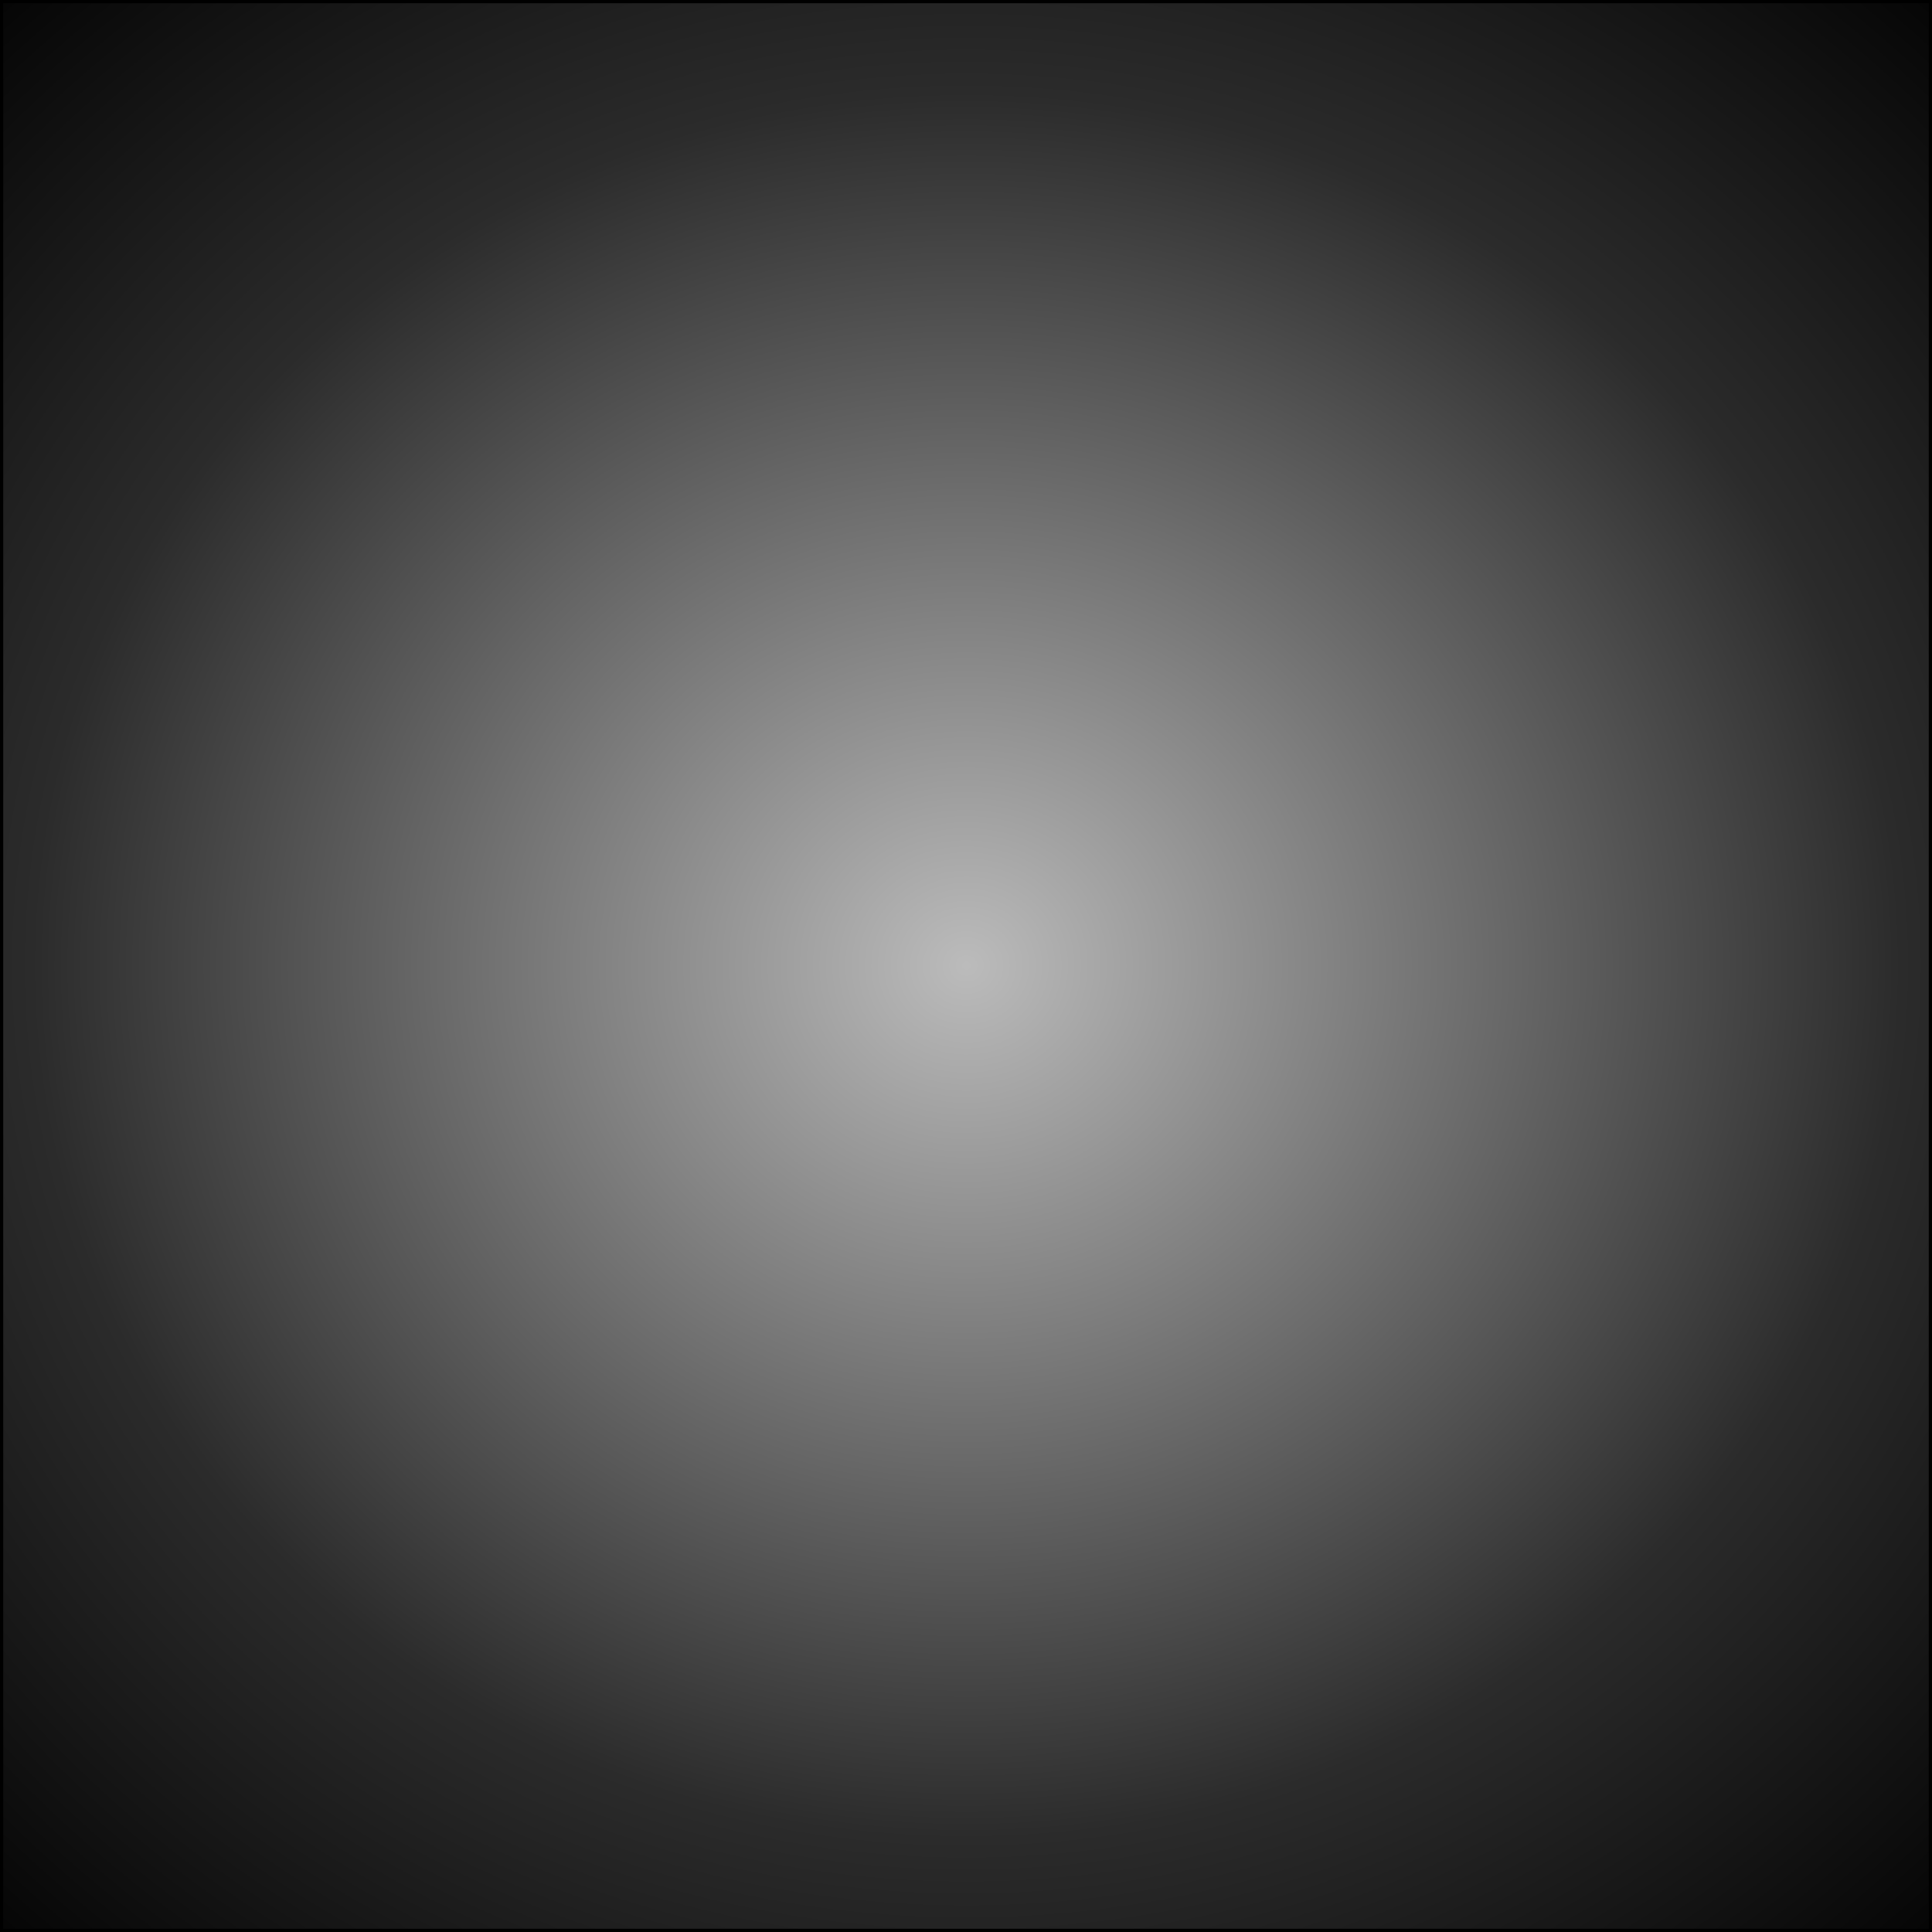 <?xml version="1.0" encoding="UTF-8" standalone="no"?>
<!-- Created with Inkscape (http://www.inkscape.org/) -->

<svg
   xmlns:dc="http://purl.org/dc/elements/1.1/"
   xmlns:cc="http://creativecommons.org/ns#"
   xmlns:rdf="http://www.w3.org/1999/02/22-rdf-syntax-ns#"
   xmlns:svg="http://www.w3.org/2000/svg"
   xmlns="http://www.w3.org/2000/svg"
   xmlns:xlink="http://www.w3.org/1999/xlink"
   xmlns:sodipodi="http://sodipodi.sourceforge.net/DTD/sodipodi-0.dtd"
   xmlns:inkscape="http://www.inkscape.org/namespaces/inkscape"
   width="300"
   height="300"
   viewBox="0 0 300 300"
   id="svg2"
   version="1.1"
   inkscape:version="0.91 r13725"
   sodipodi:docname="tile-master.svg">
  <defs
     id="defs4">
    <linearGradient
       inkscape:collect="always"
       id="linearGradient4273">
      <stop
         style="stop-color:#000000;stop-opacity:1;"
         offset="0"
         id="stop4207" />
      <stop
         id="stop4277"
         offset="0"
         style="stop-color:#000000;stop-opacity:0.266" />
      <stop
         style="stop-color:#000000;stop-opacity:0.831;"
         offset="0.629"
         id="stop4279" />
      <stop
         id="stop4275"
         offset="1"
         style="stop-color:#000000;stop-opacity:1" />
      <stop
         style="stop-color:#000000;stop-opacity:0;"
         offset="1"
         id="stop4209" />
    </linearGradient>
    <radialGradient
       inkscape:collect="always"
       xlink:href="#linearGradient4273"
       id="radialGradient4211"
       cx="150"
       cy="150"
       fx="150"
       fy="150"
       r="150.5"
       gradientUnits="userSpaceOnUse"
       gradientTransform="matrix(1.532,0,0,1.432,-79.734,-64.862)" />
  </defs>
  <sodipodi:namedview
     id="base"
     pagecolor="#ffffff"
     bordercolor="#666666"
     borderopacity="1.0"
     inkscape:pageopacity="0.0"
     inkscape:pageshadow="2"
     inkscape:zoom="1.4"
     inkscape:cx="380.23319"
     inkscape:cy="81.814662"
     inkscape:document-units="px"
     inkscape:current-layer="layer5"
     showgrid="false"
     units="px"
     inkscape:window-width="1920"
     inkscape:window-height="1016"
     inkscape:window-x="0"
     inkscape:window-y="27"
     inkscape:window-maximized="1" />
  <g
     inkscape:label="Tile"
     inkscape:groupmode="layer"
     id="layer1"
     transform="translate(0,-752.362)"
     style="display:none">
    <g
       id="wall"
       style="opacity:1;fill:#d45500">
      <path
         transform="translate(0,752.362)"
         inkscape:connector-curvature="0"
         id="rect3376"
         d="m 9.092,9.092 25.254,25.254 231.309,0 25.254,-25.254 -281.816,0 z"
         style="color:#000000;clip-rule:nonzero;display:inline;overflow:visible;visibility:visible;opacity:1;isolation:auto;mix-blend-mode:normal;color-interpolation:sRGB;color-interpolation-filters:linearRGB;solid-color:#000000;solid-opacity:1;fill:#d45500;fill-opacity:1;fill-rule:nonzero;stroke:none;stroke-width:1;stroke-linecap:butt;stroke-linejoin:miter;stroke-miterlimit:4;stroke-dasharray:none;stroke-dashoffset:0;stroke-opacity:1;color-rendering:auto;image-rendering:auto;shape-rendering:auto;text-rendering:auto;enable-background:accumulate" />
    </g>
    <g
       id="exit"
       style="fill:#501616"
       transform="translate(0,3e-5)">
      <path
         style="color:#000000;clip-rule:nonzero;display:inline;overflow:visible;visibility:visible;opacity:1;isolation:auto;mix-blend-mode:normal;color-interpolation:sRGB;color-interpolation-filters:linearRGB;solid-color:#000000;solid-opacity:1;fill:#501616;fill-opacity:1;fill-rule:nonzero;stroke:none;stroke-width:1;stroke-linecap:butt;stroke-linejoin:miter;stroke-miterlimit:4;stroke-dasharray:none;stroke-dashoffset:0;stroke-opacity:1;color-rendering:auto;image-rendering:auto;shape-rendering:auto;text-rendering:auto;enable-background:accumulate"
         d="m 105.162,752.362 0,9.092 0.002,0 8.035,25.254 73.602,0 8.035,-25.254 0.002,0 0,-9.092 -89.676,0 z"
         id="path3401-3"
         inkscape:connector-curvature="0" />
      <path
         style="color:#000000;clip-rule:nonzero;display:inline;overflow:visible;visibility:visible;opacity:1;isolation:auto;mix-blend-mode:normal;color-interpolation:sRGB;color-interpolation-filters:linearRGB;solid-color:#000000;solid-opacity:1;fill:#d38d5f;fill-opacity:1;fill-rule:nonzero;stroke:none;stroke-width:1;stroke-linecap:butt;stroke-linejoin:miter;stroke-miterlimit:4;stroke-dasharray:none;stroke-dashoffset:0;stroke-opacity:1;color-rendering:auto;image-rendering:auto;shape-rendering:auto;text-rendering:auto;enable-background:accumulate"
         d="m 113.318,752.362 0,9.092 0,25.254 73.363,0 0,-25.254 0,-9.092 -73.363,0 z"
         id="rect4181-6"
         inkscape:connector-curvature="0" />
    </g>
    <g
       style="opacity:1;fill:#ff00ff"
       id="g4396" />
    <g
       id="g4241">
      <path
         style="color:#000000;clip-rule:nonzero;display:inline;overflow:visible;visibility:visible;opacity:1;isolation:auto;mix-blend-mode:normal;color-interpolation:sRGB;color-interpolation-filters:linearRGB;solid-color:#000000;solid-opacity:1;fill:#501616;fill-opacity:1;fill-rule:nonzero;stroke:none;stroke-width:1;stroke-linecap:butt;stroke-linejoin:miter;stroke-miterlimit:4;stroke-dasharray:none;stroke-dashoffset:0;stroke-opacity:1;color-rendering:auto;image-rendering:auto;shape-rendering:auto;text-rendering:auto;enable-background:accumulate"
         d="m 105.162,857.524 0,23.739 0,65.937 89.676,0 0,-65.937 0,-23.739 -89.676,0 z"
         id="path4222"
         inkscape:connector-curvature="0" />
      <path
         inkscape:connector-curvature="0"
         id="rect4181-6-6"
         d="m 113.319,865.681 0,19.42 0,53.943 73.363,0 0,-53.943 0,-19.42 -73.363,0 z"
         style="color:#000000;clip-rule:nonzero;display:inline;overflow:visible;visibility:visible;opacity:1;isolation:auto;mix-blend-mode:normal;color-interpolation:sRGB;color-interpolation-filters:linearRGB;solid-color:#000000;solid-opacity:1;fill:#d38d5f;fill-opacity:1;fill-rule:nonzero;stroke:none;stroke-width:1;stroke-linecap:butt;stroke-linejoin:miter;stroke-miterlimit:4;stroke-dasharray:none;stroke-dashoffset:0;stroke-opacity:1;color-rendering:auto;image-rendering:auto;shape-rendering:auto;text-rendering:auto;enable-background:accumulate" />
    </g>
    <g
       id="g4237">
      <path
         id="path3401-3-3"
         transform="translate(0,752.362)"
         d="m 105.162,0 0,36.668 0,68.494 0.002,0 8.035,8.156 73.602,0 8.035,-8.156 0.002,0 0,-68.494 0,-36.668 -89.676,0 z"
         style="color:#000000;clip-rule:nonzero;display:inline;overflow:visible;visibility:visible;opacity:1;isolation:auto;mix-blend-mode:normal;color-interpolation:sRGB;color-interpolation-filters:linearRGB;solid-color:#000000;solid-opacity:1;fill:#501616;fill-opacity:1;fill-rule:nonzero;stroke:none;stroke-width:1;stroke-linecap:butt;stroke-linejoin:miter;stroke-miterlimit:4;stroke-dasharray:none;stroke-dashoffset:0;stroke-opacity:1;color-rendering:auto;image-rendering:auto;shape-rendering:auto;text-rendering:auto;enable-background:accumulate"
         inkscape:connector-curvature="0" />
      <path
         id="path4226"
         transform="translate(0,752.362)"
         d="m 113.318,0 0,36.668 0,76.65 73.363,0 0,-76.65 0,-36.668 -73.363,0 z"
         style="color:#000000;clip-rule:nonzero;display:inline;overflow:visible;visibility:visible;opacity:1;isolation:auto;mix-blend-mode:normal;color-interpolation:sRGB;color-interpolation-filters:linearRGB;solid-color:#000000;solid-opacity:1;fill:#d38d5f;fill-opacity:1;fill-rule:nonzero;stroke:none;stroke-width:1;stroke-linecap:butt;stroke-linejoin:miter;stroke-miterlimit:4;stroke-dasharray:none;stroke-dashoffset:0;stroke-opacity:1;color-rendering:auto;image-rendering:auto;shape-rendering:auto;text-rendering:auto;enable-background:accumulate"
         inkscape:connector-curvature="0" />
    </g>
  </g>
  <g
     inkscape:groupmode="layer"
     id="layer2"
     inkscape:label="Room"
     style="display:none">
    <path
       style="color:#000000;clip-rule:nonzero;display:inline;overflow:visible;visibility:visible;opacity:1;isolation:auto;mix-blend-mode:normal;color-interpolation:sRGB;color-interpolation-filters:linearRGB;solid-color:#000000;solid-opacity:1;fill:#000000;fill-opacity:1;fill-rule:nonzero;stroke:none;stroke-width:1;stroke-linecap:butt;stroke-linejoin:miter;stroke-miterlimit:4;stroke-dasharray:none;stroke-dashoffset:0;stroke-opacity:1;color-rendering:auto;image-rendering:auto;shape-rendering:auto;text-rendering:auto;enable-background:accumulate"
       d="M 0,0 0,300 300,300 300,0 0,0 Z m 24.244,24.244 251.512,0 0,251.512 -251.512,0 0,-251.512 z"
       id="rect4136-3"
       inkscape:connector-curvature="0" />
    <rect
       style="color:#000000;clip-rule:nonzero;display:inline;overflow:visible;visibility:visible;opacity:1;isolation:auto;mix-blend-mode:normal;color-interpolation:sRGB;color-interpolation-filters:linearRGB;solid-color:#000000;solid-opacity:1;fill:#d38d5f;fill-opacity:1;fill-rule:nonzero;stroke:none;stroke-width:1;stroke-linecap:butt;stroke-linejoin:miter;stroke-miterlimit:4;stroke-dasharray:none;stroke-dashoffset:0;stroke-opacity:1;color-rendering:auto;image-rendering:auto;shape-rendering:auto;text-rendering:auto;enable-background:accumulate"
       id="rect4430"
       width="257.084"
       height="257.084"
       x="21.458"
       y="21.458"
       ry="27.113" />
    <use
       transform="translate(0,-752.362)"
       style="display:inline"
       x="0"
       y="0"
       xlink:href="#wall"
       id="use4514"
       width="100%"
       height="100%" />
    <use
       transform="translate(0,-752.362)"
       style="display:inline"
       x="0"
       y="0"
       xlink:href="#exit"
       id="exitNorth"
       width="100%"
       height="100%"
       inkscape:label="#use4516" />
    <use
       height="100%"
       width="100%"
       id="use4520"
       xlink:href="#wall"
       y="0"
       x="0"
       style="display:inline"
       transform="matrix(0,-1,1,0,-752.362,300)" />
    <use
       height="100%"
       width="100%"
       id="exitWest"
       xlink:href="#exit"
       y="0"
       x="0"
       style="display:inline"
       transform="matrix(0,-1,1,0,-752.362,300)"
       inkscape:label="#use4522" />
    <use
       transform="matrix(0,-1,-1,0,1052.362,300)"
       style="display:inline"
       x="0"
       y="0"
       xlink:href="#wall"
       id="use4524"
       width="100%"
       height="100%" />
    <use
       transform="matrix(0,-1,-1,0,1052.362,300)"
       style="display:inline"
       x="0"
       y="0"
       xlink:href="#exit"
       id="exitEast"
       width="100%"
       height="100%"
       inkscape:label="#use4526" />
    <use
       height="100%"
       width="100%"
       id="use4528"
       xlink:href="#wall"
       y="0"
       x="0"
       style="display:inline"
       transform="matrix(1,0,0,-1,0,1052.362)" />
    <use
       height="100%"
       width="100%"
       id="exitSouth"
       xlink:href="#exit"
       y="0"
       x="0"
       style="display:inline"
       transform="matrix(1,0,0,-1,0,1052.362)"
       inkscape:label="#use4530" />
  </g>
  <g
     inkscape:groupmode="layer"
     id="layer3"
     inkscape:label="Corridor"
     style="display:none">
    <rect
       style="color:#000000;clip-rule:nonzero;display:inline;overflow:visible;visibility:visible;opacity:1;isolation:auto;mix-blend-mode:normal;color-interpolation:sRGB;color-interpolation-filters:linearRGB;solid-color:#000000;solid-opacity:1;fill:#000000;fill-opacity:1;fill-rule:nonzero;stroke:none;stroke-width:1;stroke-linecap:butt;stroke-linejoin:miter;stroke-miterlimit:4;stroke-dasharray:none;stroke-dashoffset:0;stroke-opacity:1;color-rendering:auto;image-rendering:auto;shape-rendering:auto;text-rendering:auto;enable-background:accumulate"
       id="rect4259"
       width="300"
       height="300"
       x="0"
       y="0"
       ry="0" />
    <use
       transform="translate(0,-752.362)"
       style="display:inline"
       x="0"
       y="0"
       xlink:href="#g4241"
       id="use4249"
       width="100%"
       height="100%" />
    <use
       style="display:inline"
       x="0"
       y="0"
       xlink:href="#g4237"
       id="corridorEast"
       transform="matrix(0,1,-1,0,1052.362,0)"
       width="100%"
       height="100%"
       inkscape:label="#use4245" />
    <use
       height="100%"
       width="100%"
       transform="translate(-5e-5,-752.362)"
       id="corridorNorth"
       xlink:href="#g4237"
       y="0"
       x="0"
       style="display:inline"
       inkscape:label="#use4253" />
    <use
       style="display:inline"
       x="0"
       y="0"
       xlink:href="#g4237"
       id="corridorSouth"
       transform="matrix(1,0,0,-1,-5e-5,1052.362)"
       width="100%"
       height="100%"
       inkscape:label="#use4255" />
    <use
       height="100%"
       width="100%"
       transform="matrix(0,1,1,0,-752.362,0)"
       id="corridorWest"
       xlink:href="#g4237"
       y="0"
       x="0"
       style="display:inline"
       inkscape:label="#use4257" />
  </g>
  <g
     inkscape:groupmode="layer"
     id="layer5"
     inkscape:label="Darkness"
     style="display:inline">
    <rect
       ry="0"
       y="0"
       x="0"
       height="300"
       width="300"
       id="darkreach"
       style="color:#000000;clip-rule:nonzero;display:inline;overflow:visible;visibility:visible;opacity:1;isolation:auto;mix-blend-mode:normal;color-interpolation:sRGB;color-interpolation-filters:linearRGB;solid-color:#000000;solid-opacity:1;fill:url(#radialGradient4211);fill-opacity:1;fill-rule:nonzero;stroke:#000000;stroke-width:1;stroke-linecap:butt;stroke-linejoin:miter;stroke-miterlimit:4;stroke-dasharray:none;stroke-dashoffset:0;stroke-opacity:1;color-rendering:auto;image-rendering:auto;shape-rendering:auto;text-rendering:auto;enable-background:accumulate" />
  </g>
  <g
     inkscape:groupmode="layer"
     id="layer4"
     inkscape:label="Skeleton"
     style="display:none">
    <path
       style="fill:#000000"
       d="m 110.941,247.404 c -1.049,-1.698 0.501,-12.787 2.637,-18.865 1.714,-4.878 2.667,-14.039 1.46,-14.039 -0.255,0 -2.842,0.942 -5.75,2.094 -3.864,1.53 -6.745,1.976 -10.705,1.654 -7.454,-0.606 -10.51,-3.98 -11.496,-12.687 -0.608,-5.373 -1.243,-6.818 -4.599,-10.458 -7.14,-7.746 -7.639,-12.252 -2.129,-19.222 C 87.623,166.692 88.109,160.26 82.502,147.5 75.848,132.358 74.5,127.239 74.5,117.108 74.5,104.889 76.656,97.995 83.863,87.163 95.295,69.981 111.273,58.566 131,53.486 c 8.126,-2.093 27.946,-2.856 36.388,-1.402 28.54,4.916 56.526,28.993 61.613,53.006 2.873,13.56 1.615,22.461 -5.497,38.91 -7.286,16.851 -7.273,21.5 0.088,31.092 5.232,6.817 5.399,11.718 0.585,17.155 -5.412,6.112 -6.671,8.476 -6.776,12.725 -0.157,6.333 -1.231,8.834 -4.841,11.266 -4.302,2.899 -11.177,2.982 -17.444,0.209 -2.551,-1.129 -5.083,-1.777 -5.627,-1.441 -1.511,0.934 -1.178,6.797 0.633,11.121 2.04,4.871 4.527,18.822 3.727,20.906 -0.449,1.17 -1.748,1.49 -5.145,1.266 -4.49,-0.296 -4.557,-0.353 -5.624,-4.8 -0.833,-3.473 -1.536,-4.5 -3.08,-4.5 -1.583,0 -2.104,0.833 -2.5,4 -0.476,3.81 -0.667,4 -4,4 -3.323,0 -3.516,-0.19 -3.81,-3.75 -0.243,-2.938 -0.73,-3.75 -2.25,-3.75 -1.538,0 -1.94,0.702 -1.94,3.393 0,3.54 -1.247,4.607 -5.382,4.607 -3.091,0 -4.618,-1.85 -4.618,-5.593 0,-6.366 -6.655,-5.12 -7.19,1.346 -0.285,3.437 -0.584,3.773 -3.626,4.065 -3.058,0.294 -6.24,-1.111 -6.034,-2.664 0.761,-5.758 -2.358,-6.934 -3.724,-1.404 -0.772,3.126 -1.407,3.805 -3.818,4.08 -3.4,0.388 -4.572,-1.053 -4.593,-5.65 -0.013,-2.867 -0.322,-3.276 -2.265,-3 -1.55,0.22 -2.337,1.097 -2.53,2.82 -0.75,6.701 -0.993,7 -5.68,7 -2.432,0 -4.727,-0.493 -5.099,-1.096 z m 33.69,-31.522 c 3.009,-2.724 10.205,-2.971 14.402,-0.495 1.992,1.175 3.996,1.905 4.454,1.622 1.506,-0.931 -1.708,-11.618 -4.768,-15.855 -5.003,-6.929 -9.636,-6.033 -14.714,2.845 -2.731,4.775 -4.278,13.501 -2.394,13.501 0.678,0 2.037,-0.728 3.021,-1.618 z m -24.507,-19.97 c 11.297,-3.413 21.377,-7.876 21.377,-9.464 0,-1.127 -14.831,-9.274 -23.303,-12.801 -8.748,-3.642 -10.196,-3.762 -16.857,-1.396 -3.533,1.255 -5.092,2.402 -5.506,4.053 -1.292,5.148 1.796,17.37 5.42,21.447 2.238,2.518 5.505,2.199 18.869,-1.838 z m 82.833,1.989 c 3.746,-3.746 7.277,-17.339 5.631,-21.671 -0.753,-1.982 -2.316,-3.015 -6.605,-4.367 -5.567,-1.755 -5.68,-1.749 -12.602,0.607 -7.85,2.673 -25.059,11.89 -25.637,13.731 -0.569,1.813 10.406,6.925 21.972,10.234 11.91,3.407 15.033,3.673 17.242,1.464 z"
       id="skeleton"
       inkscape:connector-curvature="0" />
  </g>
</svg>
